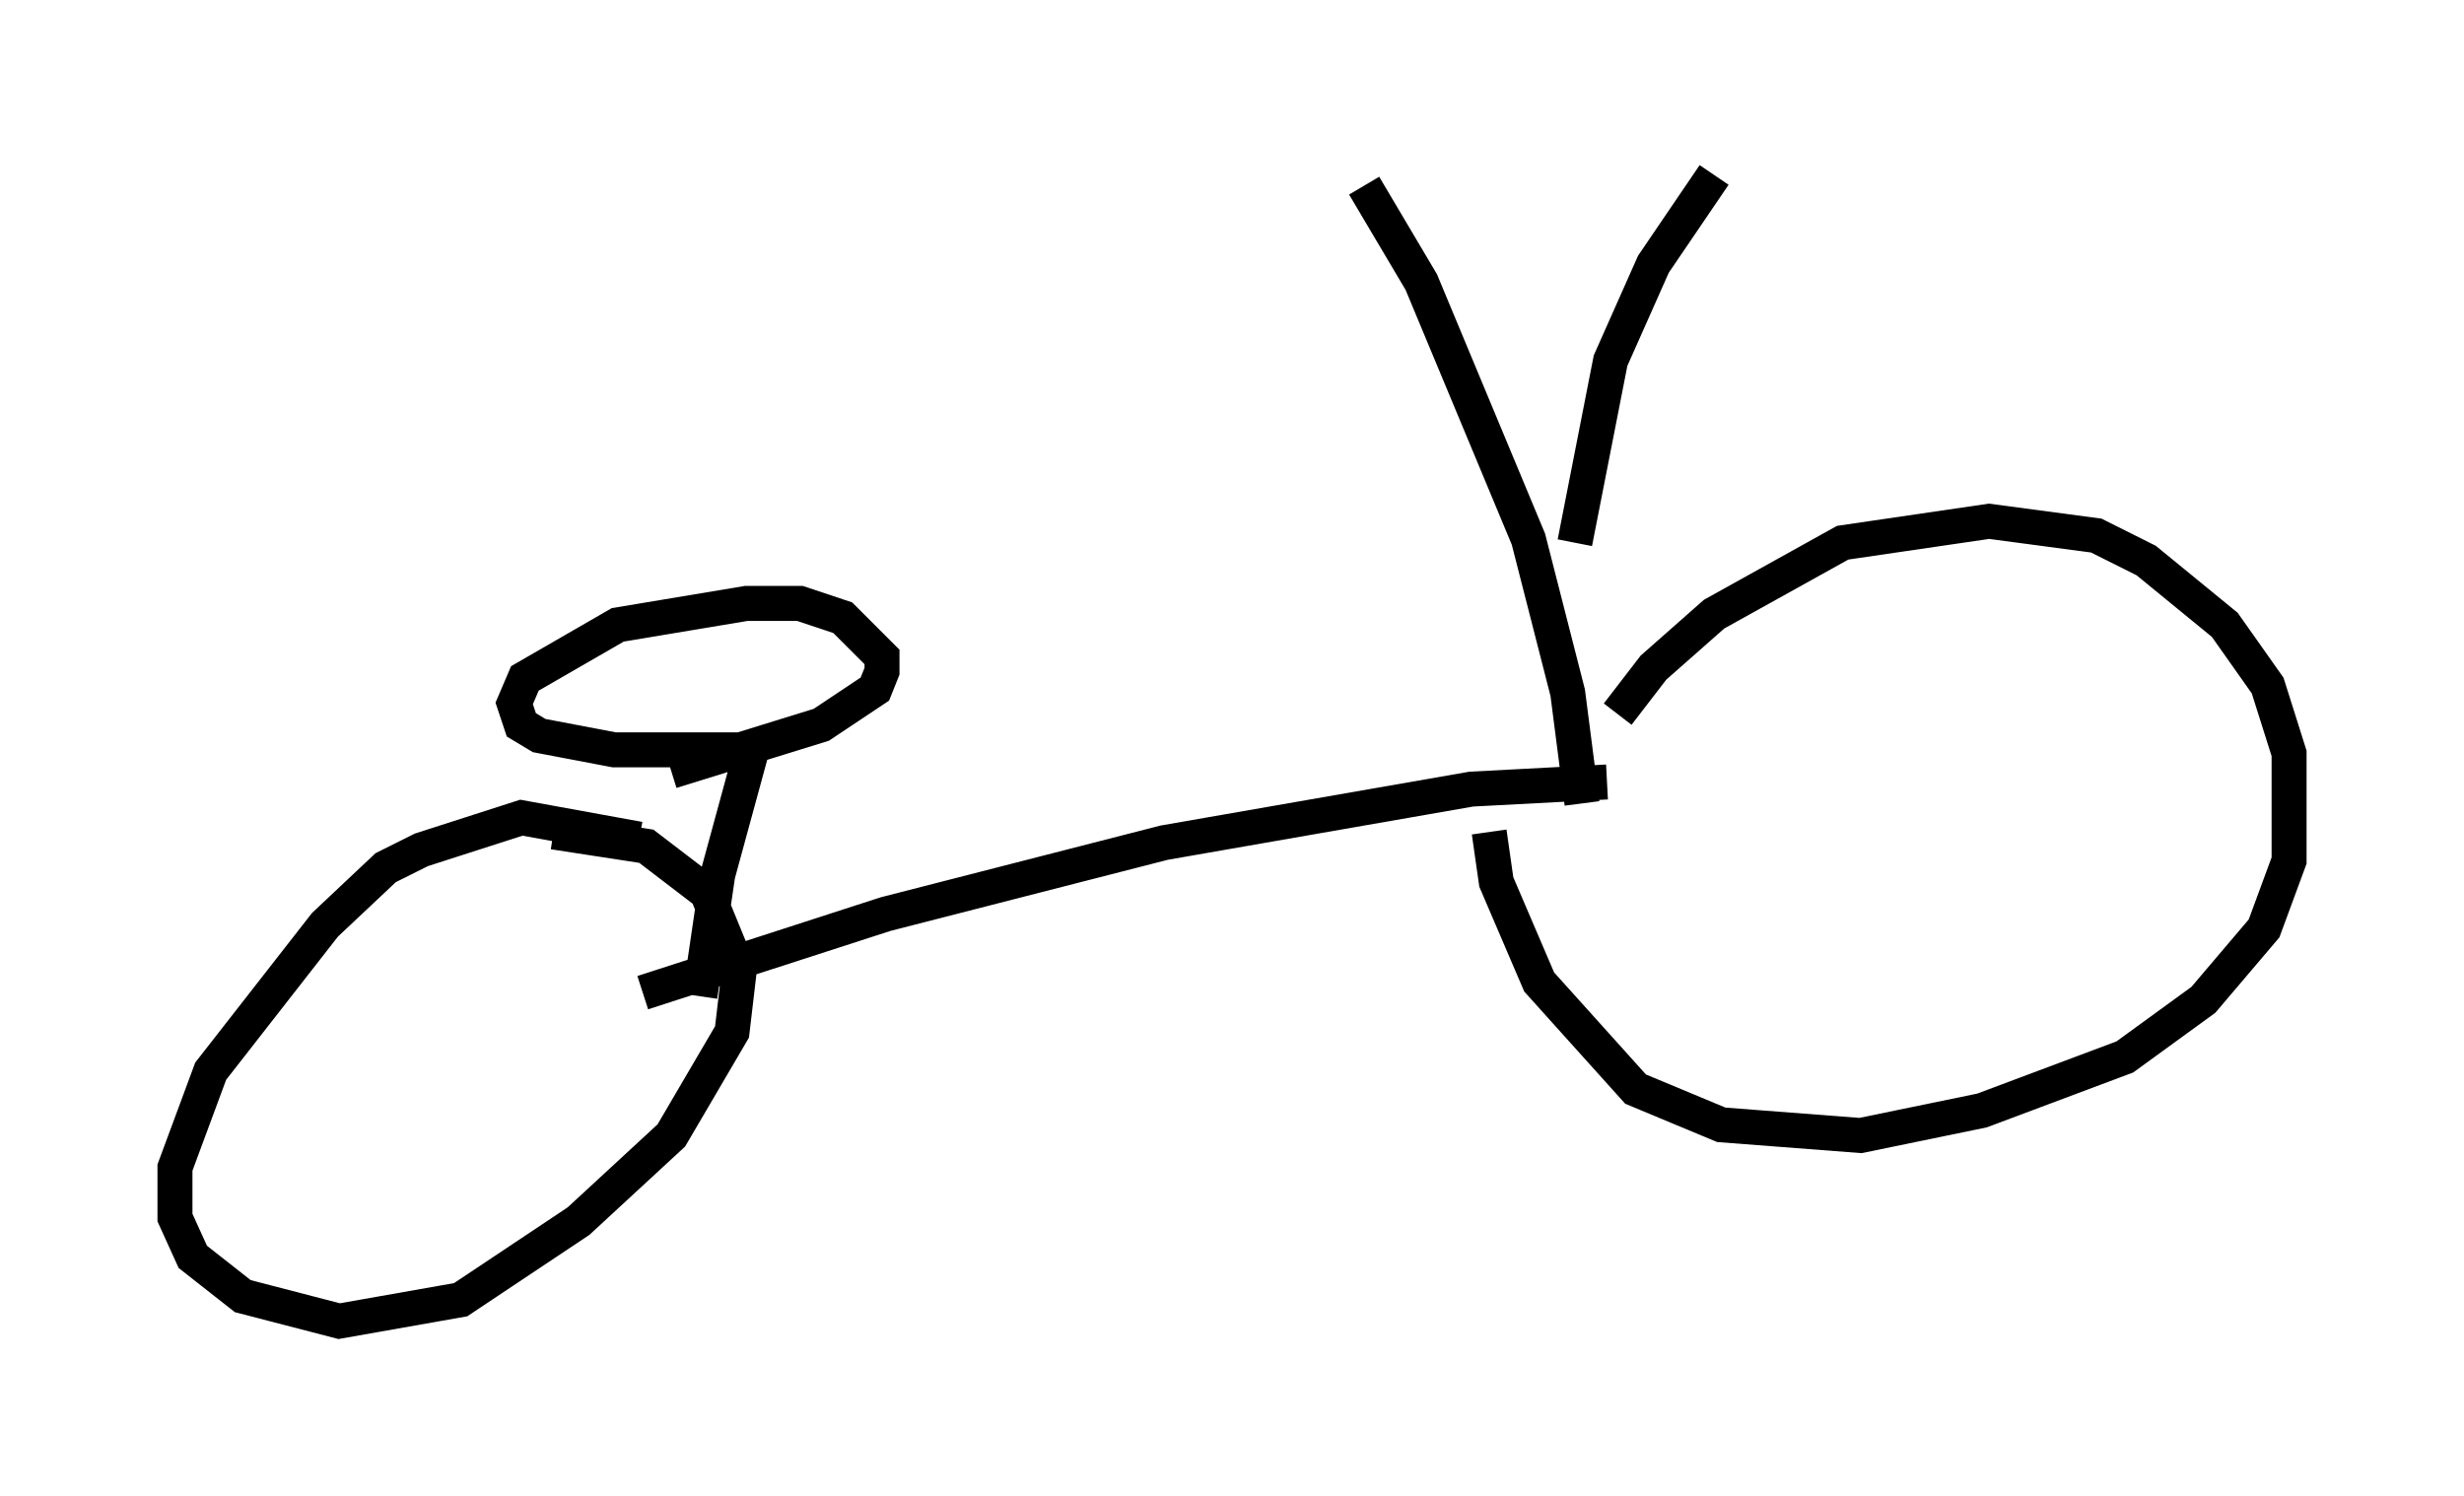 <?xml version="1.0" encoding="utf-8" ?>
<svg baseProfile="full" height="42.769" version="1.1" width="70.434" xmlns="http://www.w3.org/2000/svg" xmlns:ev="http://www.w3.org/2001/xml-events" xmlns:xlink="http://www.w3.org/1999/xlink"><defs /><rect fill="white" height="42.769" width="70.434" x="0" y="0" /><path d="M45.017, 23.784 m1.225, -3.369 l1.021, -1.327 1.735, -1.531 l3.675, -2.042 4.185, -0.613 l3.063, 0.408 1.429, 0.715 l2.246, 1.838 1.225, 1.735 l0.613, 1.94 0.0, 3.063 l-0.715, 1.94 -1.735, 2.042 l-2.246, 1.633 -4.083, 1.531 l-3.471, 0.715 -3.981, -0.306 l-2.45, -1.021 -2.756, -3.063 l-1.225, -2.858 -0.204, -1.429 m-24.296, 0.204 l-3.369, -0.613 -2.858, 0.919 l-1.021, 0.51 -1.735, 1.633 l-3.267, 4.185 -1.021, 2.756 l0.0, 1.429 0.51, 1.123 l1.429, 1.123 2.756, 0.715 l3.471, -0.613 3.369, -2.246 l2.654, -2.45 1.735, -2.96 l0.204, -1.735 -0.919, -2.246 l-1.735, -1.327 -2.654, -0.408 m2.552, 4.594 l6.942, -2.246 7.963, -2.042 l8.779, -1.531 3.879, -0.204 m-0.715, 0.613 l-0.408, -3.165 -1.123, -4.39 l-3.063, -7.35 -1.633, -2.756 m6.023, 10.208 l1.021, -5.206 1.225, -2.756 l1.735, -2.552 m-28.992, 23.479 l0.51, -3.471 0.919, -3.369 l-0.408, -0.204 -3.471, 0.0 l-2.144, -0.408 -0.51, -0.306 l-0.204, -0.613 0.306, -0.715 l2.654, -1.531 3.675, -0.613 l1.531, 0.0 1.225, 0.408 l1.123, 1.123 0.0, 0.408 l-0.204, 0.51 -1.531, 1.021 l-4.288, 1.327 " fill="none" stroke="black" stroke-width="1" /></svg>